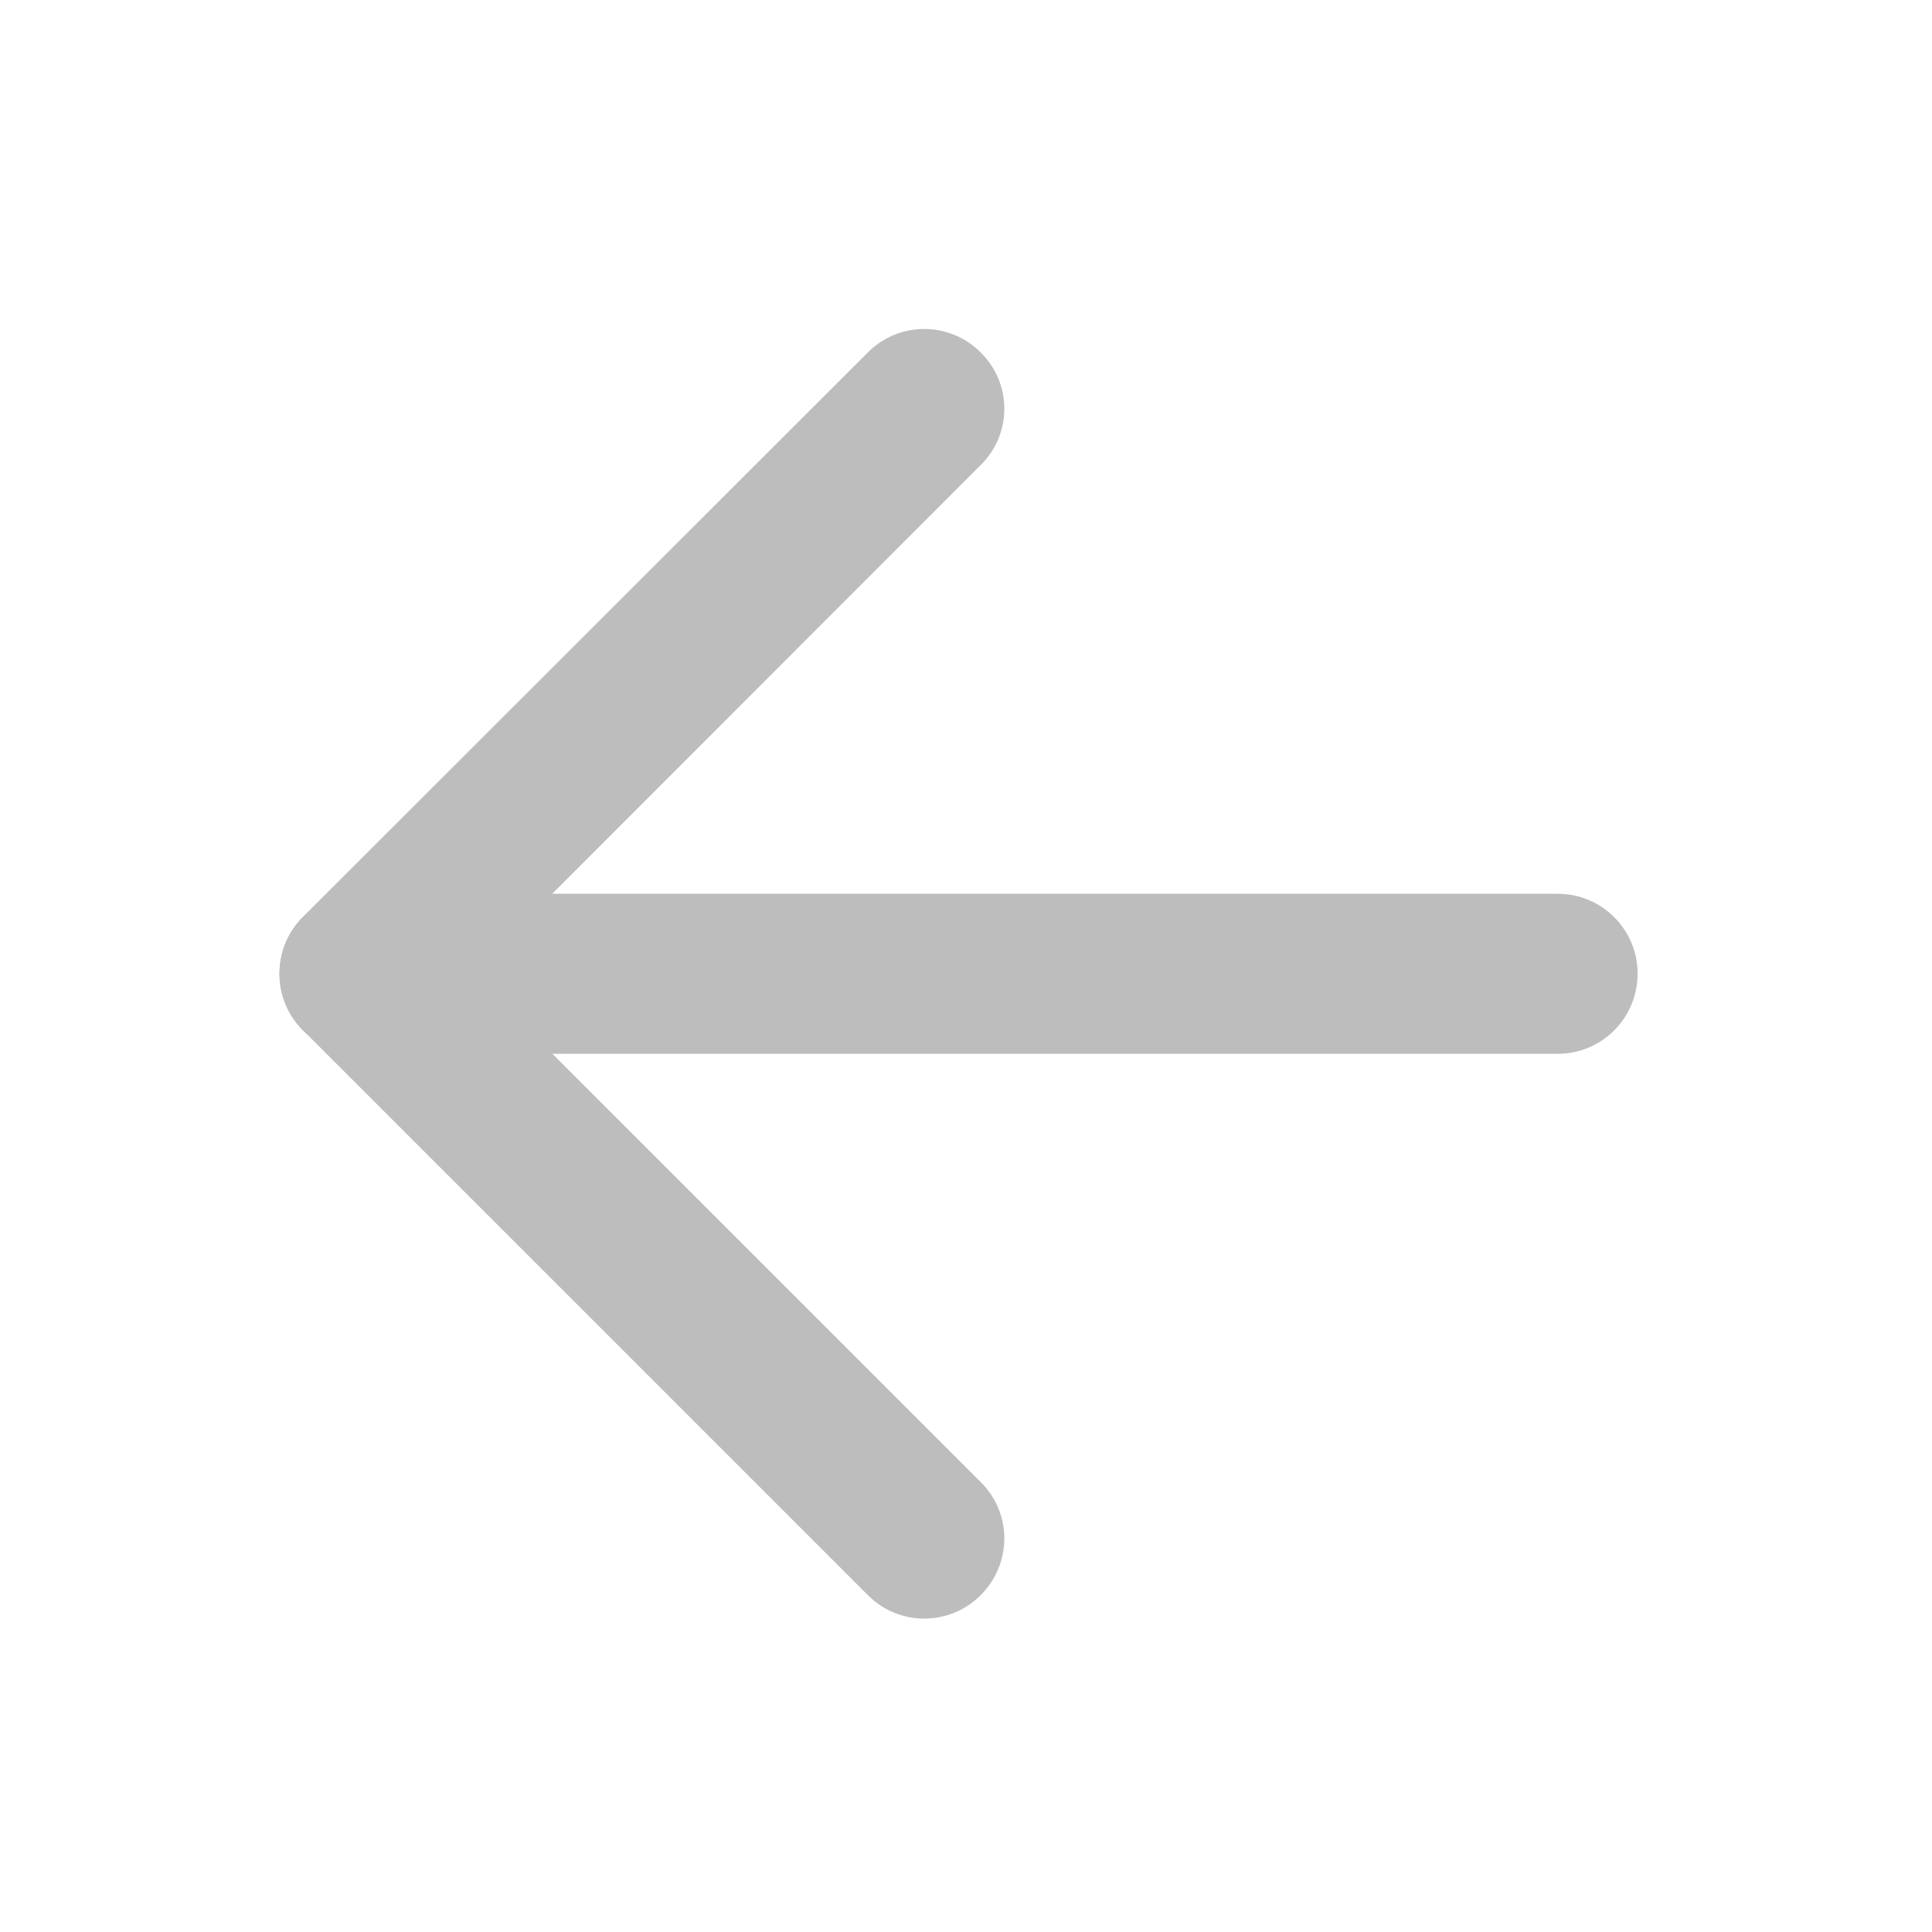 <?xml version="1.0" encoding="UTF-8"?>
<svg xmlns="http://www.w3.org/2000/svg" xmlns:xlink="http://www.w3.org/1999/xlink" width="16px" height="16px" viewBox="0 0 16 16" version="1.1">
<g id="surface1">
<path style=" stroke:none;fill-rule:nonzero;fill:rgb(74.118%,74.118%,74.118%);fill-opacity:1;" d="M 12.902 7.402 L 2.977 7.402 C 2.613 7.402 2.316 7.699 2.316 8.062 C 2.316 8.43 2.613 8.727 2.977 8.727 L 12.902 8.727 C 13.266 8.727 13.562 8.43 13.562 8.062 C 13.562 7.699 13.266 7.402 12.902 7.402 Z M 12.902 7.402 "/>
<path style=" stroke:none;fill-rule:nonzero;fill:rgb(74.118%,74.118%,74.118%);fill-opacity:1;" d="M 7.188 2.918 L 2.508 7.594 C 2.25 7.852 2.25 8.273 2.508 8.531 C 2.77 8.789 3.188 8.789 3.445 8.531 L 8.121 3.852 C 8.383 3.594 8.383 3.176 8.121 2.918 C 7.863 2.66 7.445 2.66 7.188 2.918 Z M 7.188 2.918 "/>
<path style=" stroke:none;fill-rule:nonzero;fill:rgb(74.118%,74.118%,74.118%);fill-opacity:1;" d="M 8.121 12.273 L 3.445 7.598 C 3.188 7.336 2.77 7.336 2.508 7.598 C 2.25 7.855 2.25 8.273 2.508 8.531 L 7.188 13.211 C 7.445 13.469 7.863 13.469 8.121 13.211 C 8.383 12.949 8.383 12.531 8.121 12.273 Z M 8.121 12.273 "/>
</g>
</svg>

